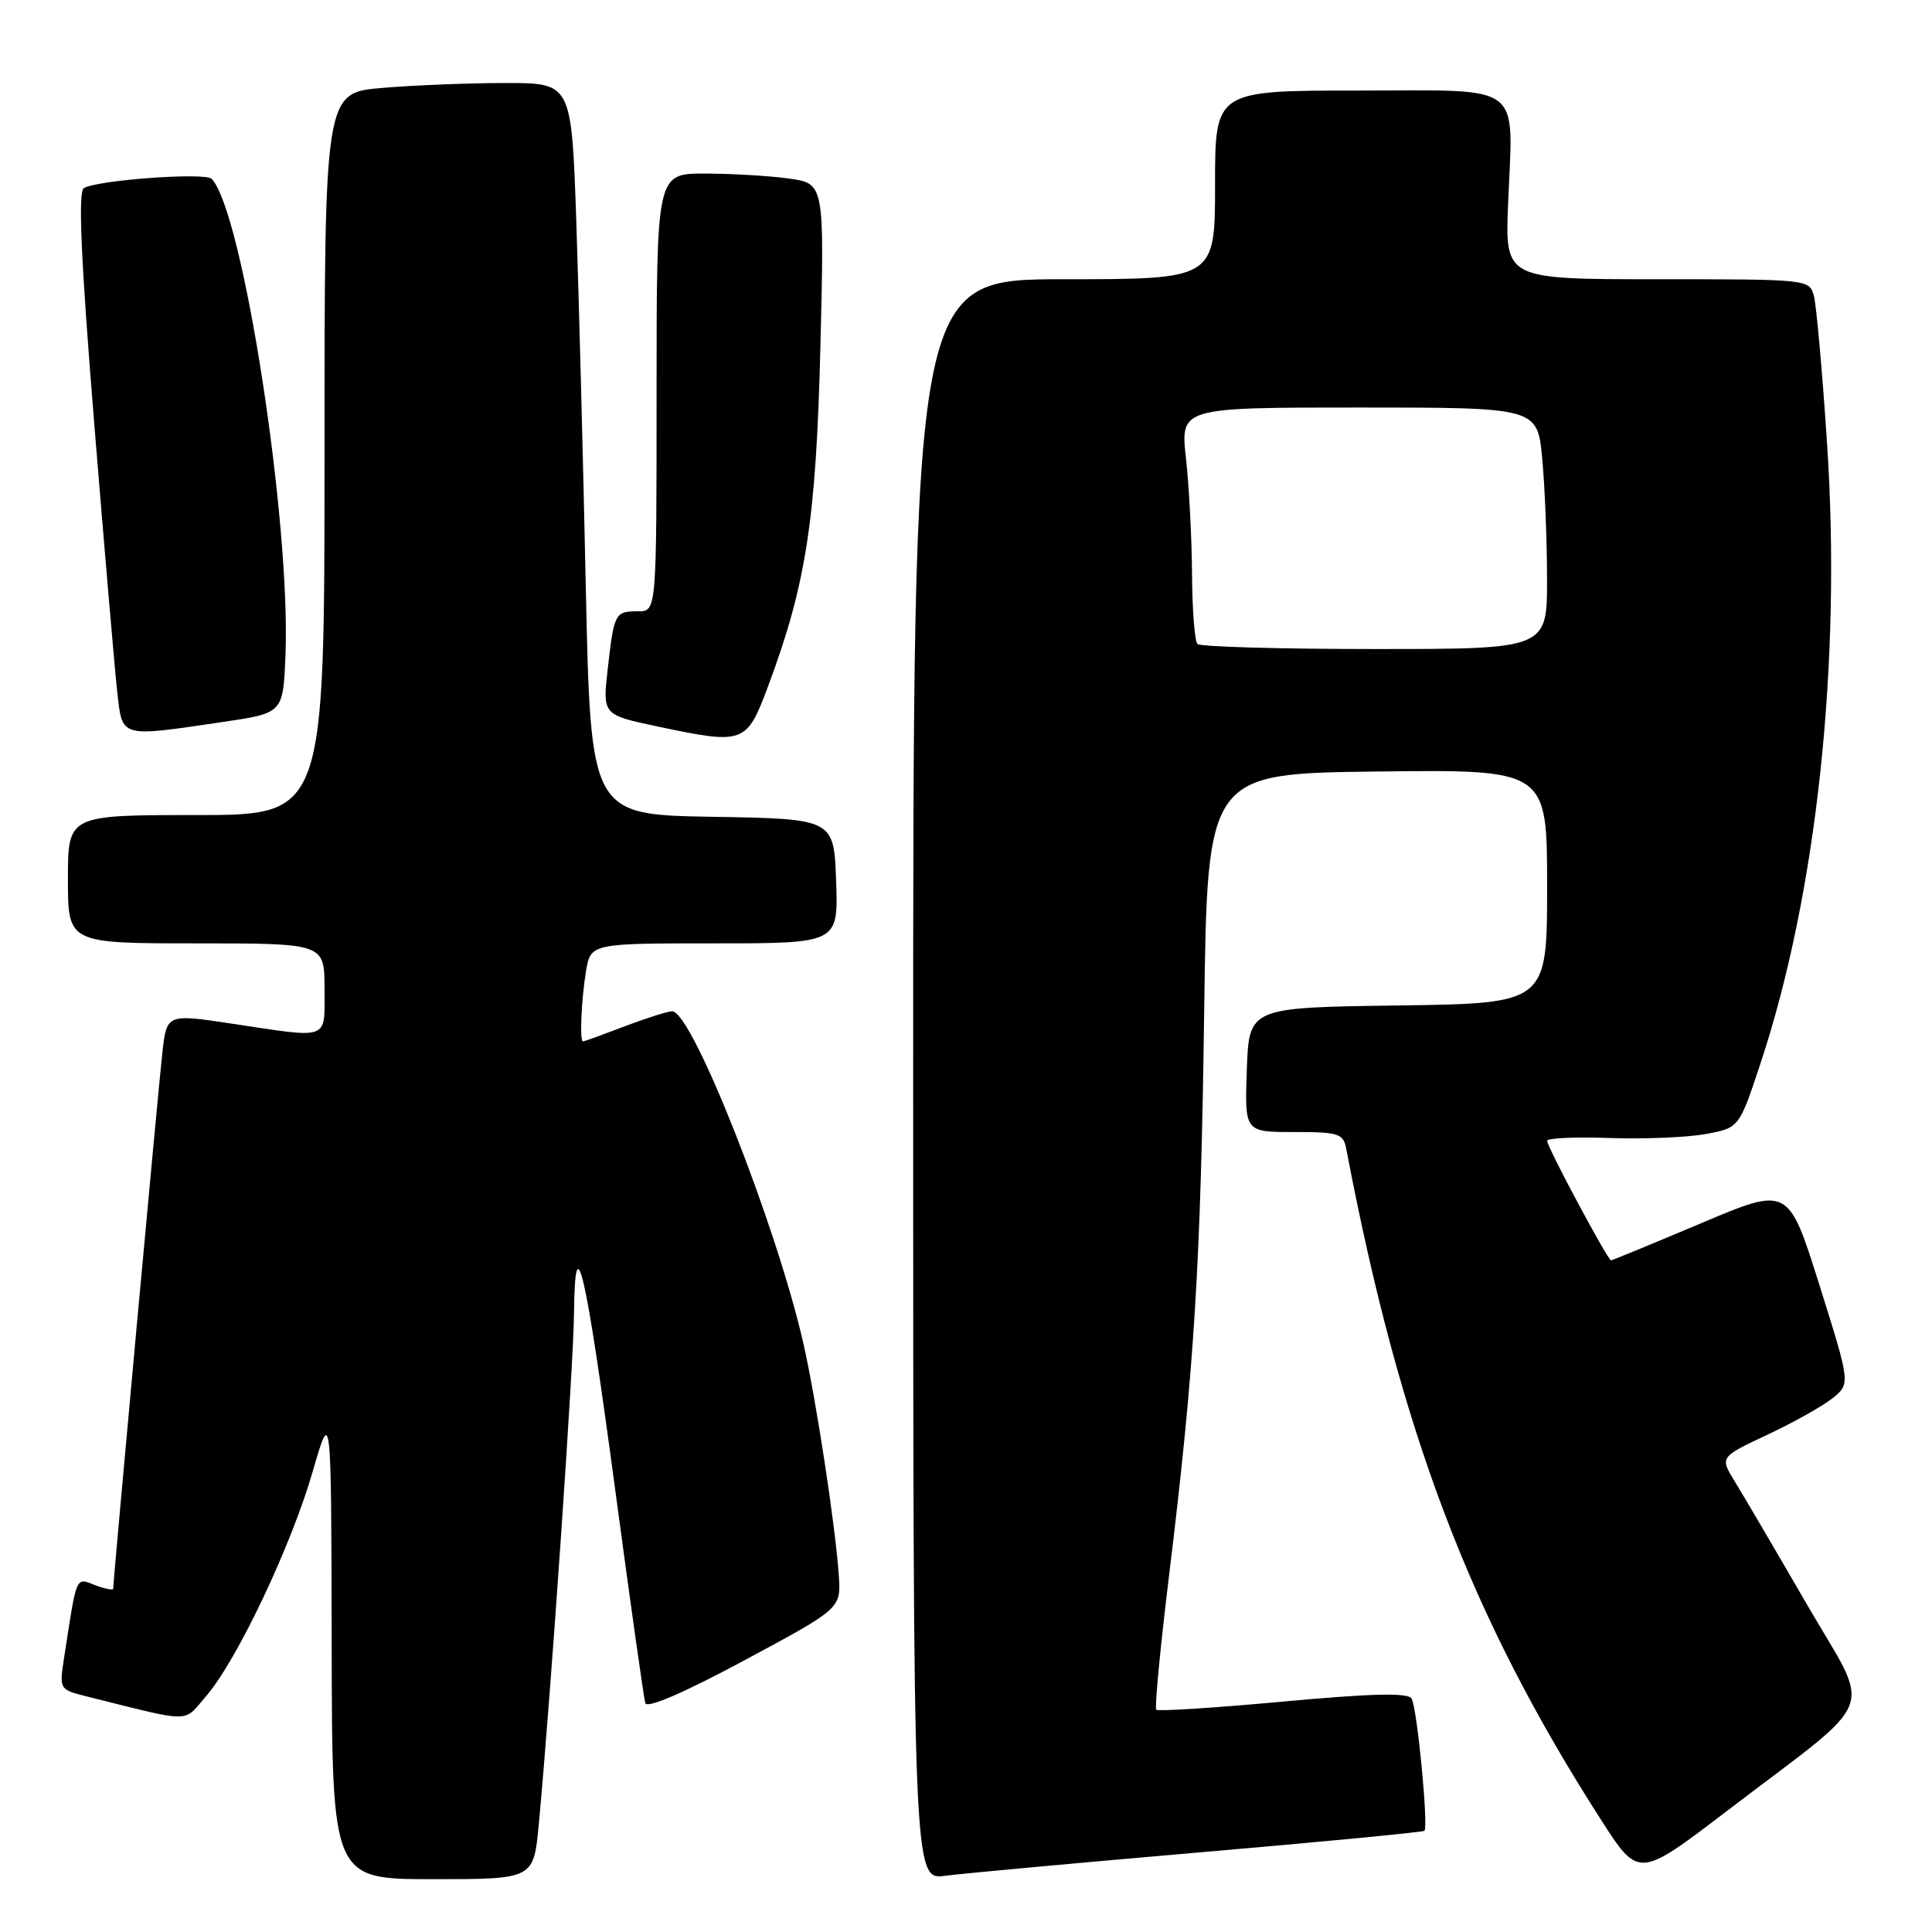 <?xml version="1.0" encoding="UTF-8" standalone="no"?>
<!DOCTYPE svg PUBLIC "-//W3C//DTD SVG 1.1//EN" "http://www.w3.org/Graphics/SVG/1.1/DTD/svg11.dtd" >
<svg xmlns="http://www.w3.org/2000/svg" xmlns:xlink="http://www.w3.org/1999/xlink" version="1.1" viewBox="0 0 256 256">
 <g >
 <path fill="currentColor"
d=" M 71.39 241.75 C 72.95 225.14 76.00 180.95 76.06 174.00 C 76.18 161.97 77.57 167.94 81.53 197.50 C 83.52 212.35 85.31 225.03 85.51 225.68 C 85.74 226.41 90.74 224.25 98.66 219.99 C 111.43 213.13 111.43 213.13 111.15 208.81 C 110.73 202.42 108.14 185.43 106.45 178.00 C 102.86 162.27 91.70 134.00 89.07 134.00 C 88.50 134.00 85.65 134.90 82.76 136.00 C 79.87 137.10 77.39 138.00 77.25 138.00 C 76.79 138.00 77.02 132.53 77.64 128.75 C 78.26 125.00 78.26 125.00 94.67 125.00 C 111.08 125.00 111.08 125.00 110.79 116.75 C 110.50 108.50 110.50 108.50 94.38 108.23 C 78.27 107.95 78.27 107.95 77.62 77.73 C 77.27 61.10 76.70 39.29 76.36 29.25 C 75.73 11.00 75.73 11.00 67.02 11.00 C 62.22 11.00 54.86 11.29 50.65 11.65 C 43.00 12.29 43.00 12.29 43.00 60.15 C 43.00 108.00 43.00 108.00 26.00 108.00 C 9.00 108.00 9.00 108.00 9.00 116.50 C 9.00 125.00 9.00 125.00 26.00 125.00 C 43.00 125.00 43.00 125.00 43.00 131.00 C 43.00 137.94 43.85 137.61 30.80 135.65 C 22.10 134.34 22.10 134.34 21.52 139.42 C 21.01 143.89 15.00 209.39 15.00 210.51 C 15.00 210.75 13.92 210.54 12.60 210.04 C 9.99 209.04 10.20 208.54 8.49 219.69 C 7.84 223.88 7.84 223.88 11.67 224.83 C 25.68 228.32 24.21 228.33 27.31 224.75 C 31.37 220.06 38.58 204.87 41.43 195.00 C 43.89 186.50 43.89 186.50 43.95 217.75 C 44.00 249.00 44.00 249.00 57.36 249.00 C 70.71 249.00 70.71 249.00 71.39 241.75 Z  M 158.96 245.45 C 175.16 244.06 188.56 242.77 188.74 242.59 C 189.30 242.04 187.77 226.24 187.04 225.07 C 186.55 224.27 181.85 224.38 170.00 225.47 C 161.00 226.30 153.45 226.78 153.21 226.55 C 152.98 226.31 153.74 218.33 154.90 208.81 C 158.26 181.34 159.11 167.63 159.56 134.00 C 159.98 102.50 159.98 102.50 182.49 102.23 C 205.00 101.96 205.00 101.96 205.00 117.46 C 205.00 132.96 205.00 132.96 185.25 133.23 C 165.50 133.50 165.50 133.50 165.21 141.75 C 164.92 150.00 164.92 150.00 171.44 150.00 C 177.41 150.00 178.00 150.19 178.39 152.25 C 185.53 189.71 194.77 214.05 212.14 241.13 C 217.13 248.90 217.13 248.90 228.87 239.93 C 249.30 224.34 248.08 227.53 239.37 212.50 C 235.23 205.35 230.95 198.05 229.86 196.29 C 227.88 193.07 227.88 193.07 234.19 190.11 C 237.66 188.48 241.56 186.29 242.85 185.25 C 245.19 183.34 245.19 183.34 241.08 170.27 C 236.97 157.19 236.97 157.19 225.37 162.10 C 218.99 164.79 213.64 167.00 213.47 167.00 C 213.04 167.00 205.00 151.98 205.00 151.17 C 205.00 150.80 208.71 150.63 213.25 150.79 C 217.79 150.95 223.51 150.72 225.97 150.27 C 230.44 149.46 230.44 149.46 233.25 140.98 C 240.73 118.45 244.03 87.78 242.09 58.71 C 241.47 49.24 240.68 40.49 240.36 39.25 C 239.77 37.01 239.67 37.00 219.60 37.00 C 199.43 37.00 199.43 37.00 199.83 27.03 C 200.49 10.69 202.21 12.00 179.98 12.00 C 161.00 12.00 161.00 12.00 161.00 24.50 C 161.00 37.00 161.00 37.00 141.00 37.00 C 121.00 37.00 121.00 37.00 121.00 143.06 C 121.00 249.12 121.00 249.12 125.25 248.55 C 127.59 248.24 142.76 246.85 158.96 245.45 Z  M 101.75 91.00 C 106.82 77.44 108.14 68.88 108.71 45.90 C 109.24 24.30 109.24 24.30 104.48 23.65 C 101.86 23.29 96.86 23.00 93.36 23.00 C 87.00 23.00 87.00 23.00 87.00 52.00 C 87.00 81.00 87.00 81.00 84.56 81.00 C 81.49 81.00 81.37 81.21 80.53 88.61 C 79.84 94.72 79.84 94.72 87.17 96.27 C 98.58 98.68 98.92 98.56 101.75 91.00 Z  M 29.50 95.67 C 37.50 94.49 37.50 94.49 37.82 86.99 C 38.57 69.37 32.20 28.08 28.05 23.70 C 27.21 22.81 12.85 23.86 11.11 24.93 C 10.33 25.41 10.72 34.34 12.48 56.05 C 13.84 72.80 15.22 88.86 15.54 91.75 C 16.24 97.81 15.80 97.69 29.50 95.67 Z  M 158.67 85.33 C 158.30 84.97 157.98 80.80 157.95 76.08 C 157.92 71.36 157.56 64.46 157.15 60.75 C 156.40 54.00 156.40 54.00 180.05 54.00 C 203.71 54.00 203.71 54.00 204.35 60.75 C 204.70 64.46 204.99 71.66 204.99 76.75 C 205.00 86.00 205.00 86.00 182.17 86.00 C 169.61 86.00 159.03 85.70 158.67 85.33 Z "/>
</g>
</svg>